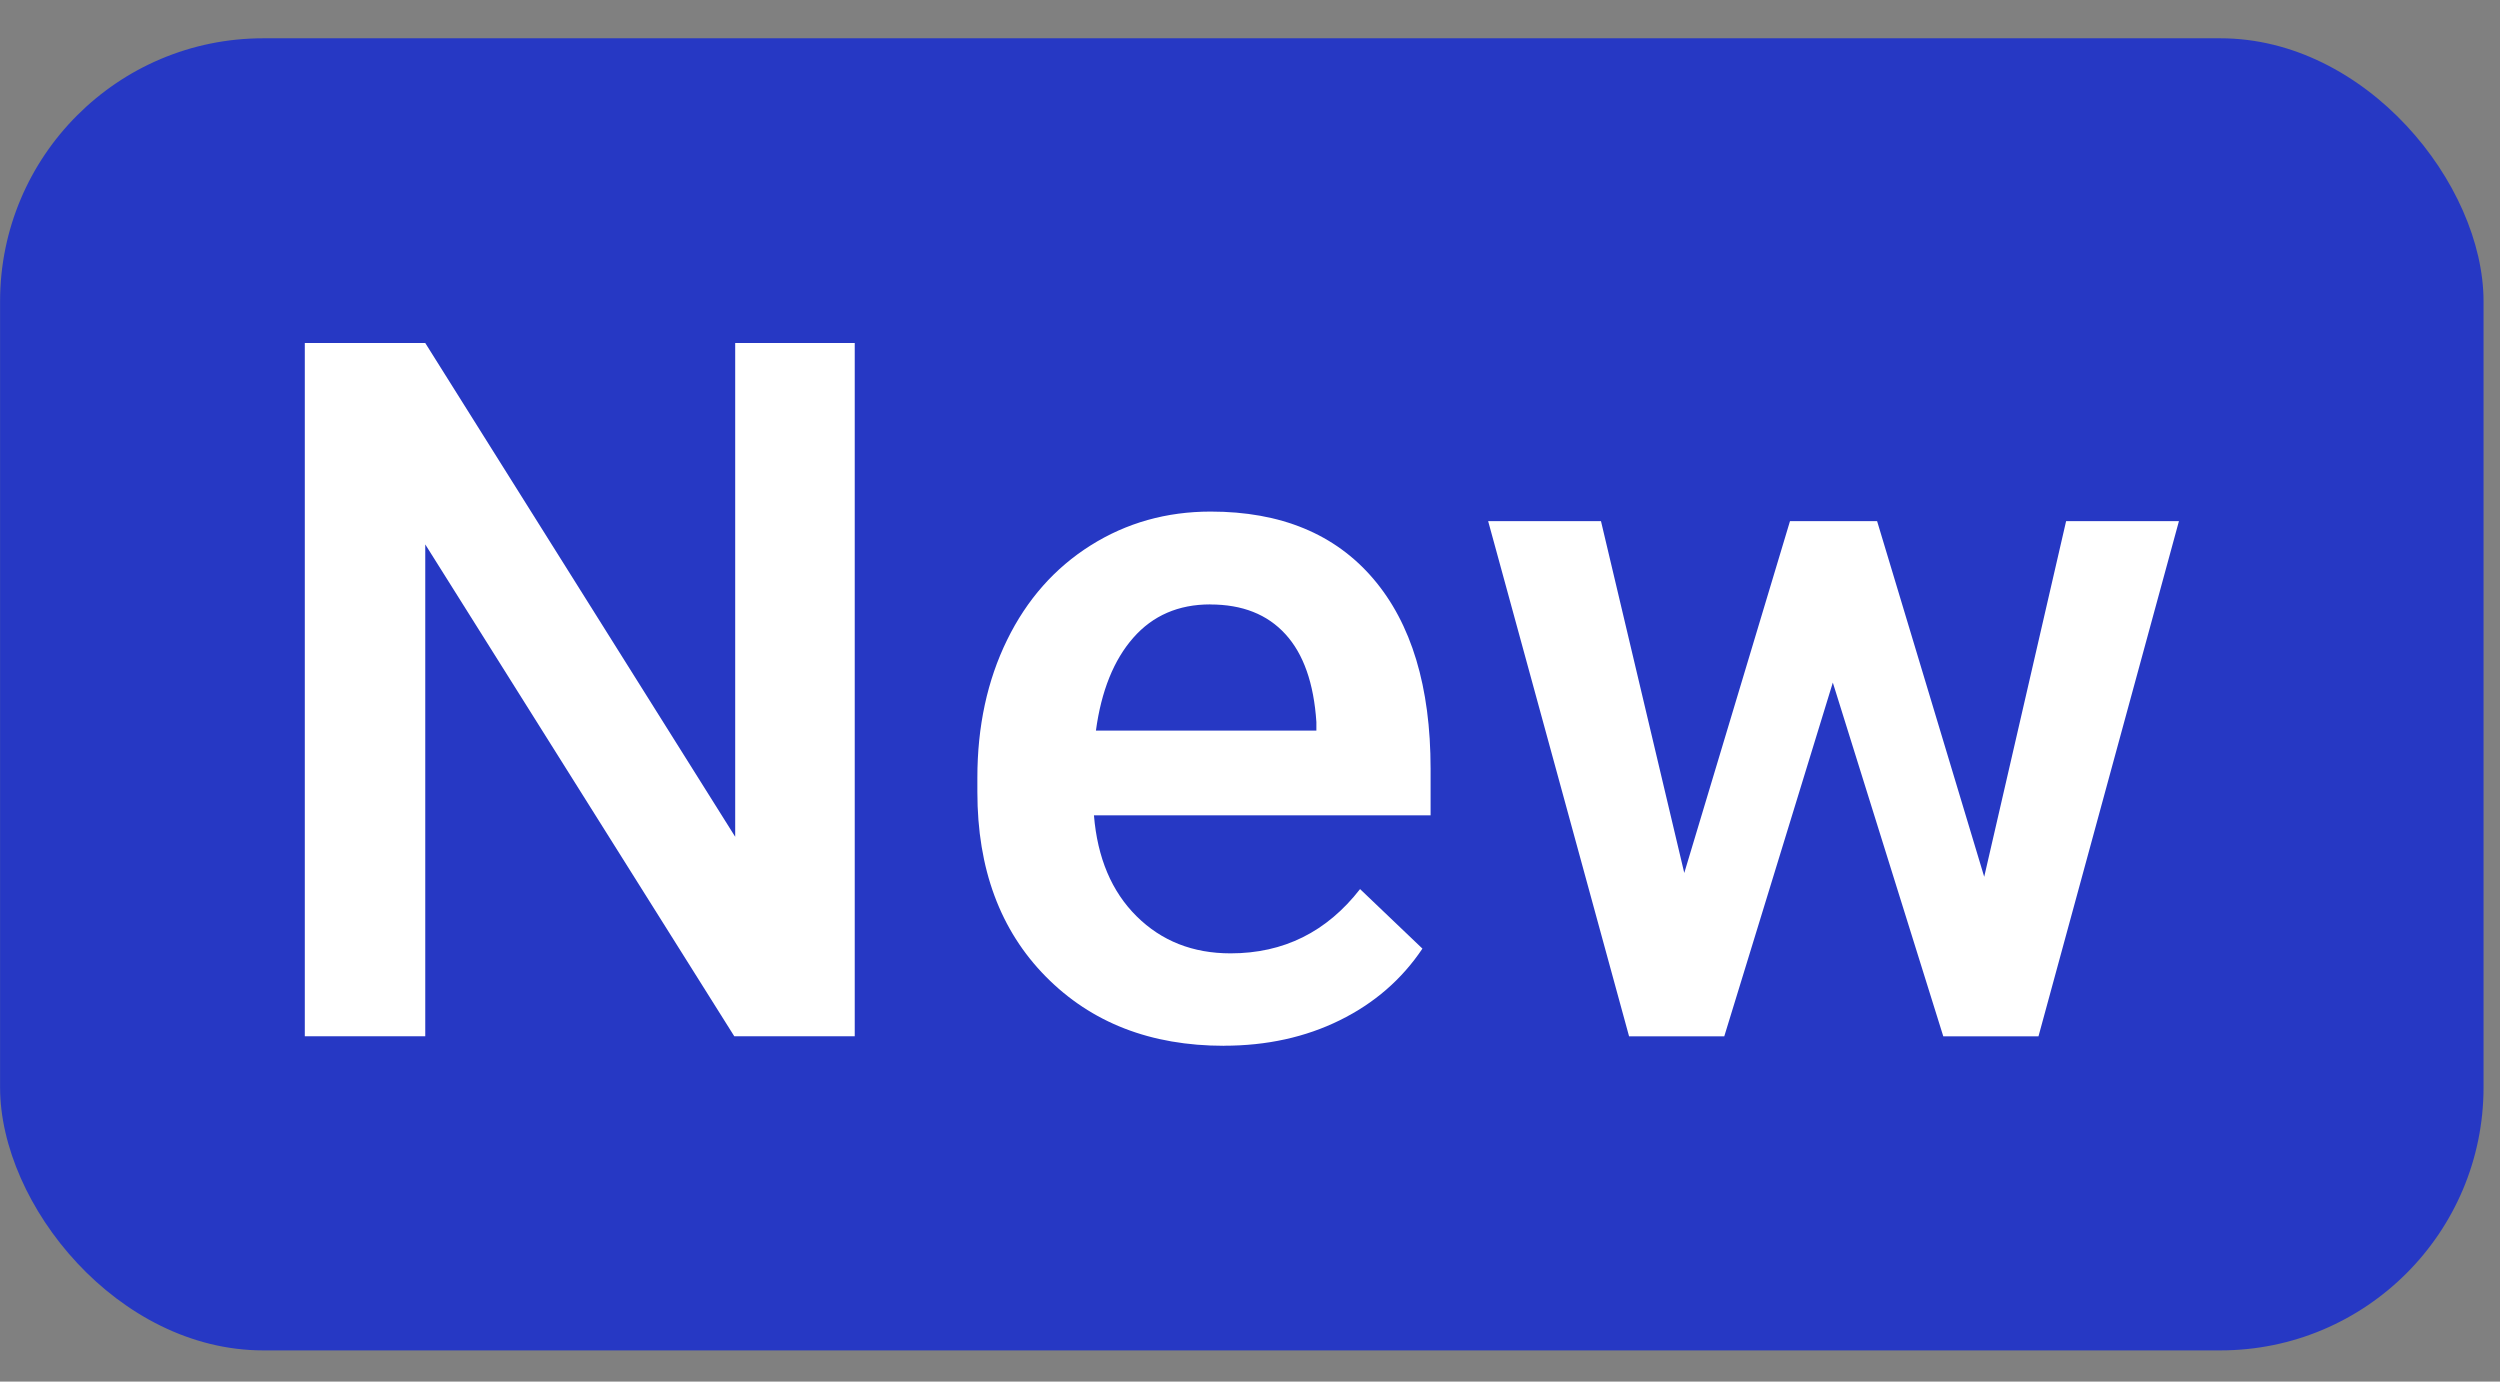 <svg height="21" viewBox="0 0 38 21" width="38" xmlns="http://www.w3.org/2000/svg"><rect x="0" y="0" width="38" height="21" fill="#808080" stroke="none"/><g fill="none" fill-rule="evenodd"><rect fill="#2638c4" height="19.944" rx="4" width="37.749" x=".001" y=".582"/><g fill="#fff" fill-rule="nonzero" transform="translate(4.633 5.214)"><path d="m8.359 10.537h-1.831l-4.697-7.476v7.476h-1.831v-10.537h1.831l4.711 7.505v-7.505h1.817z"/><path d="m13.972 10.682c-1.115 0-2.018-.351-2.71-1.053-.692-.702-1.039-1.637-1.039-2.804v-.217c0-.782.151-1.48.452-2.095s.725-1.094 1.27-1.437c.545-.343 1.153-.514 1.824-.514 1.066 0 1.89.34 2.471 1.02.581.68.872 1.643.872 2.888v.709h-5.117c.053.647.269 1.158.648 1.534.379.376.855.564 1.429.564.806 0 1.462-.326 1.968-.977l.948.905c-.314.468-.732.831-1.256 1.089-.523.258-1.111.387-1.762.387zm-.21-6.709c-.482 0-.872.169-1.169.507-.297.338-.486.808-.568 1.411h3.351v-.13c-.039-.589-.195-1.034-.47-1.335-.275-.302-.656-.452-1.143-.452z"/><path d="m25.527 8.113 1.245-5.406h1.715l-2.135 7.831h-1.447l-1.679-5.377-1.65 5.377h-1.447l-2.142-7.831h1.715l1.266 5.348 1.607-5.348h1.324z"/></g></g></svg>